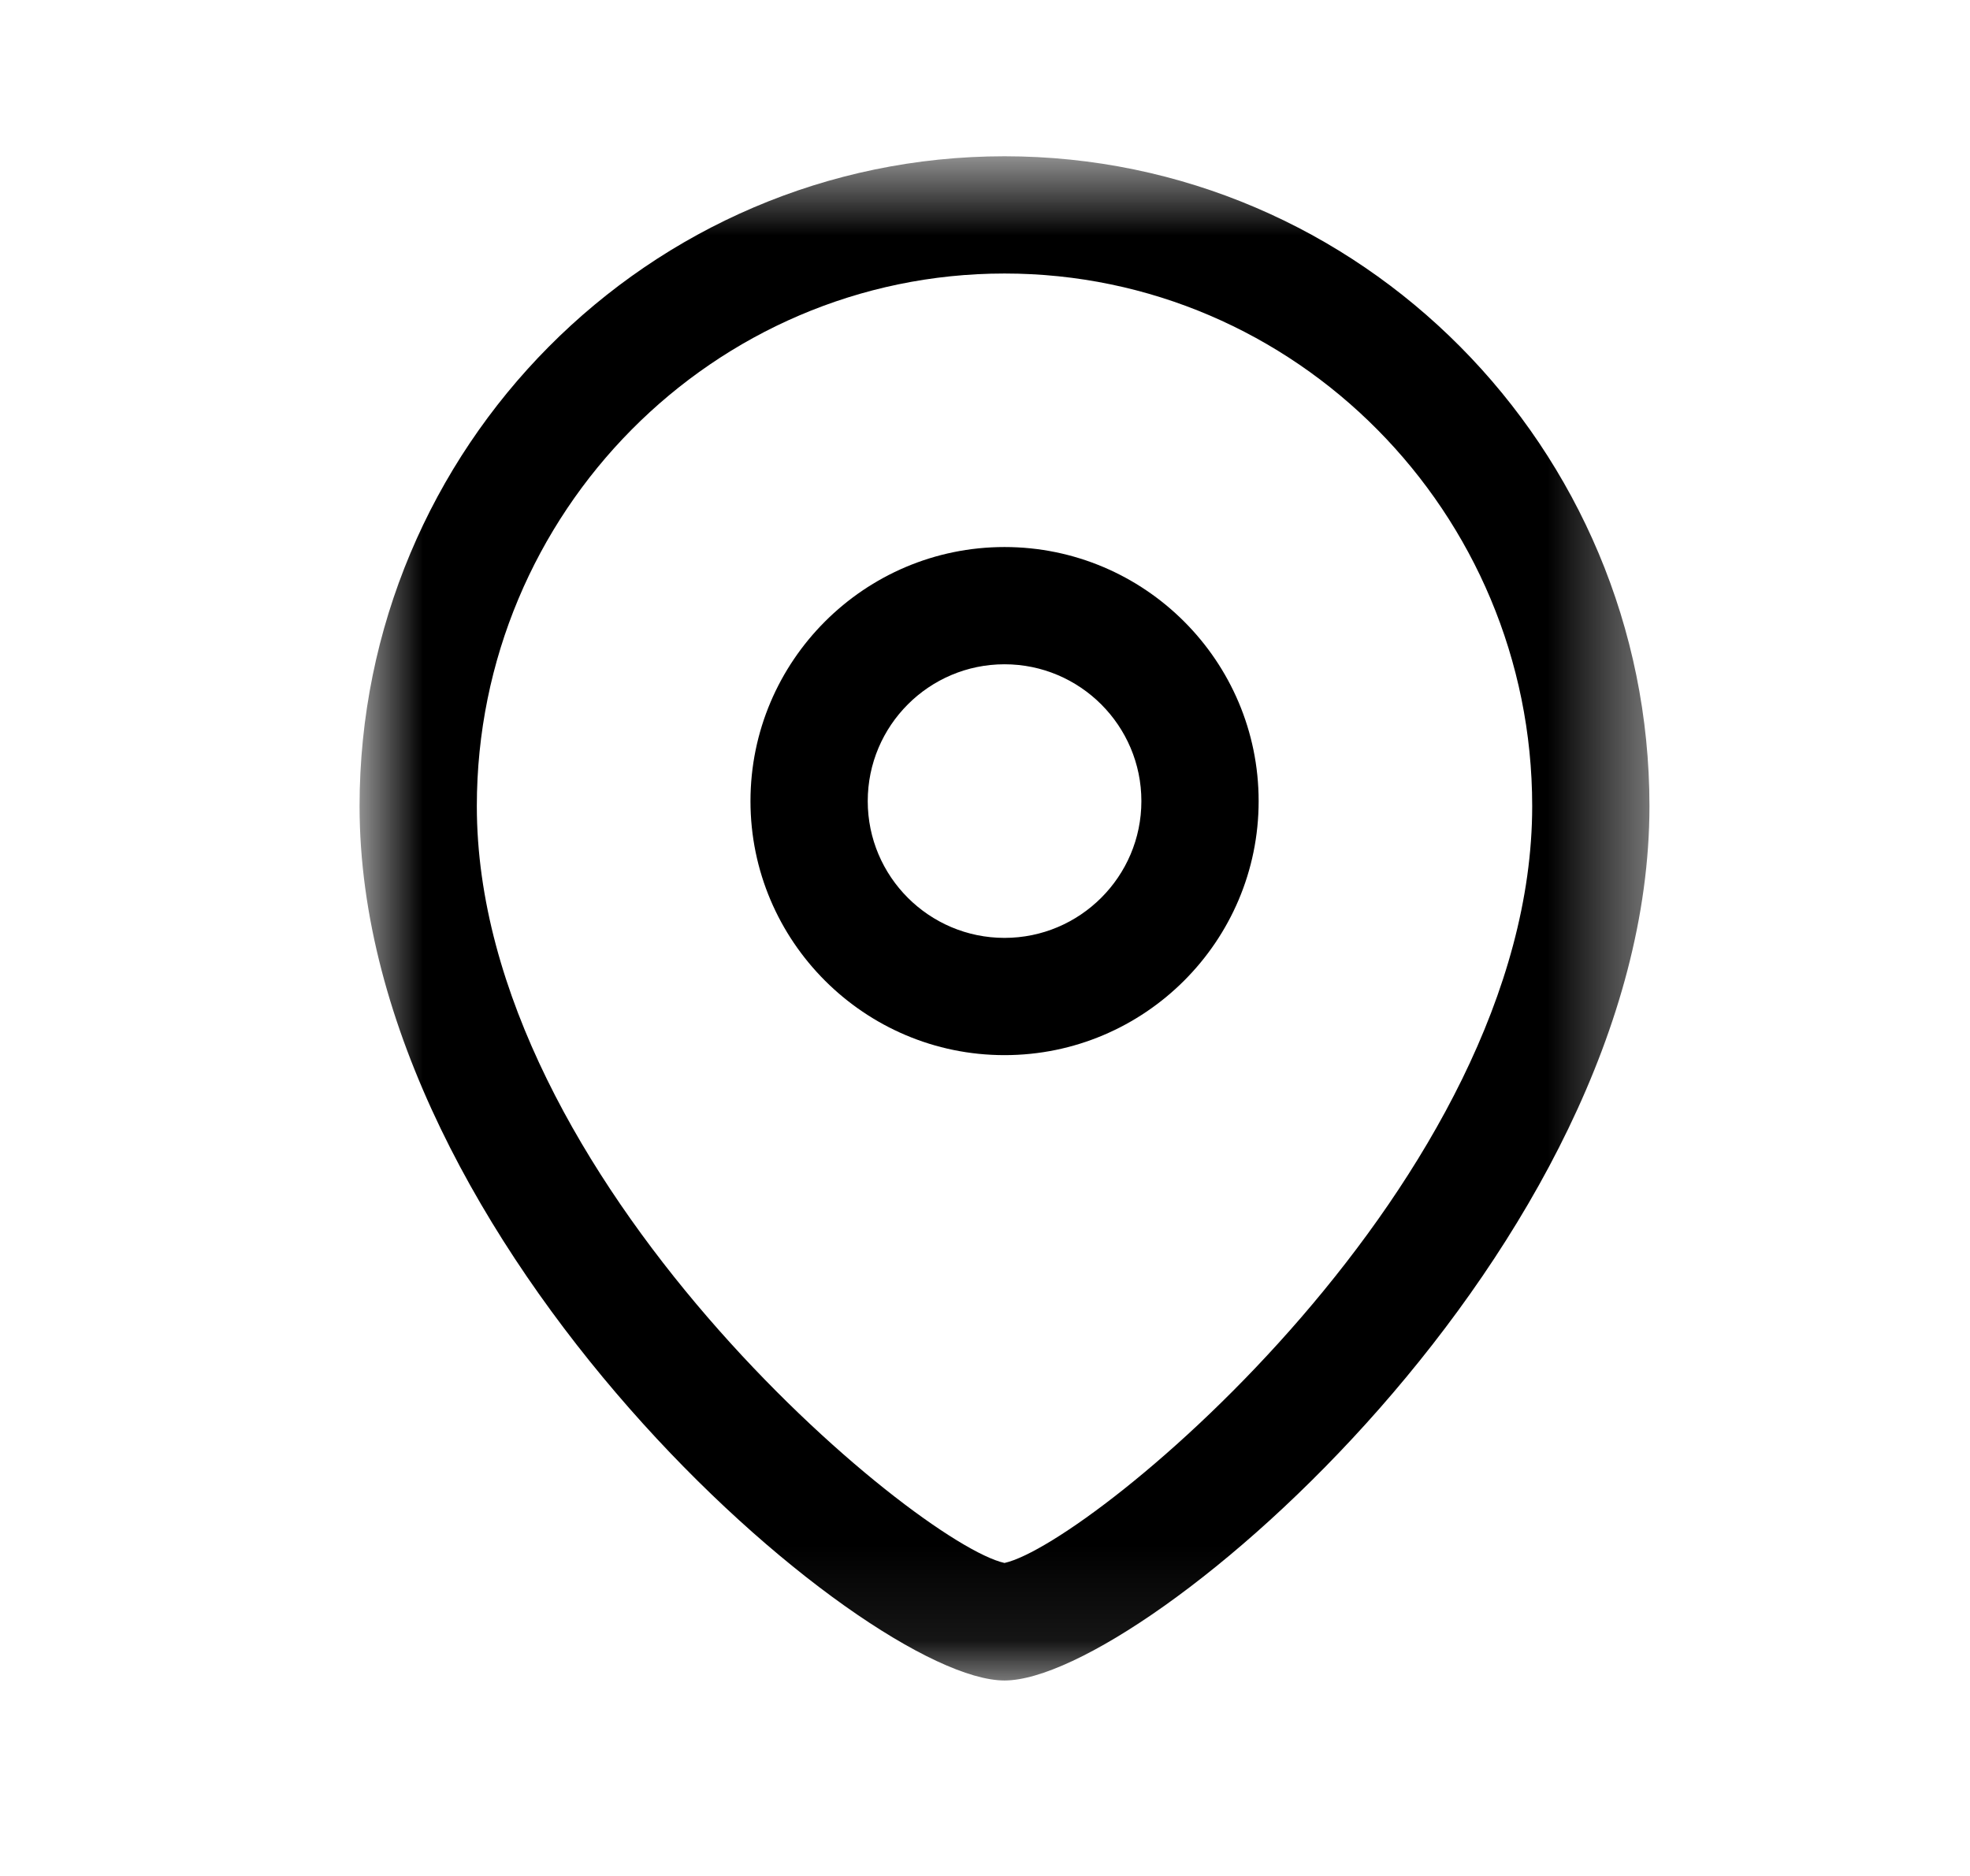 <svg width="21" height="20" viewBox="0 0 21 20" fill="none" xmlns="http://www.w3.org/2000/svg">
<path fill-rule="evenodd" clip-rule="evenodd" d="M10.708 7.082C9.904 7.082 9.25 7.736 9.25 8.541C9.25 9.345 9.904 9.999 10.708 9.999C11.512 9.999 12.167 9.345 12.167 8.541C12.167 7.736 11.512 7.082 10.708 7.082ZM10.708 11.249C9.215 11.249 8 10.034 8 8.541C8 7.047 9.215 5.832 10.708 5.832C12.202 5.832 13.417 7.047 13.417 8.541C13.417 10.034 12.202 11.249 10.708 11.249Z" fill="black"/>
<mask id="mask0_229_422" style="mask-type:alpha" maskUnits="userSpaceOnUse" x="3" y="1" width="15" height="17">
<path fill-rule="evenodd" clip-rule="evenodd" d="M3.833 1.666H17.583V17.916H3.833V1.666Z" fill="white"/>
</mask>
<g mask="url(#mask0_229_422)">
<path fill-rule="evenodd" clip-rule="evenodd" d="M10.708 2.916C7.606 2.916 5.083 5.464 5.083 8.594C5.083 12.576 9.77 16.456 10.708 16.663C11.646 16.455 16.333 12.575 16.333 8.594C16.333 5.464 13.81 2.916 10.708 2.916ZM10.708 17.916C9.213 17.916 3.833 13.289 3.833 8.594C3.833 4.774 6.917 1.666 10.708 1.666C14.499 1.666 17.583 4.774 17.583 8.594C17.583 13.289 12.203 17.916 10.708 17.916Z" fill="black"/>
</g>
</svg>
